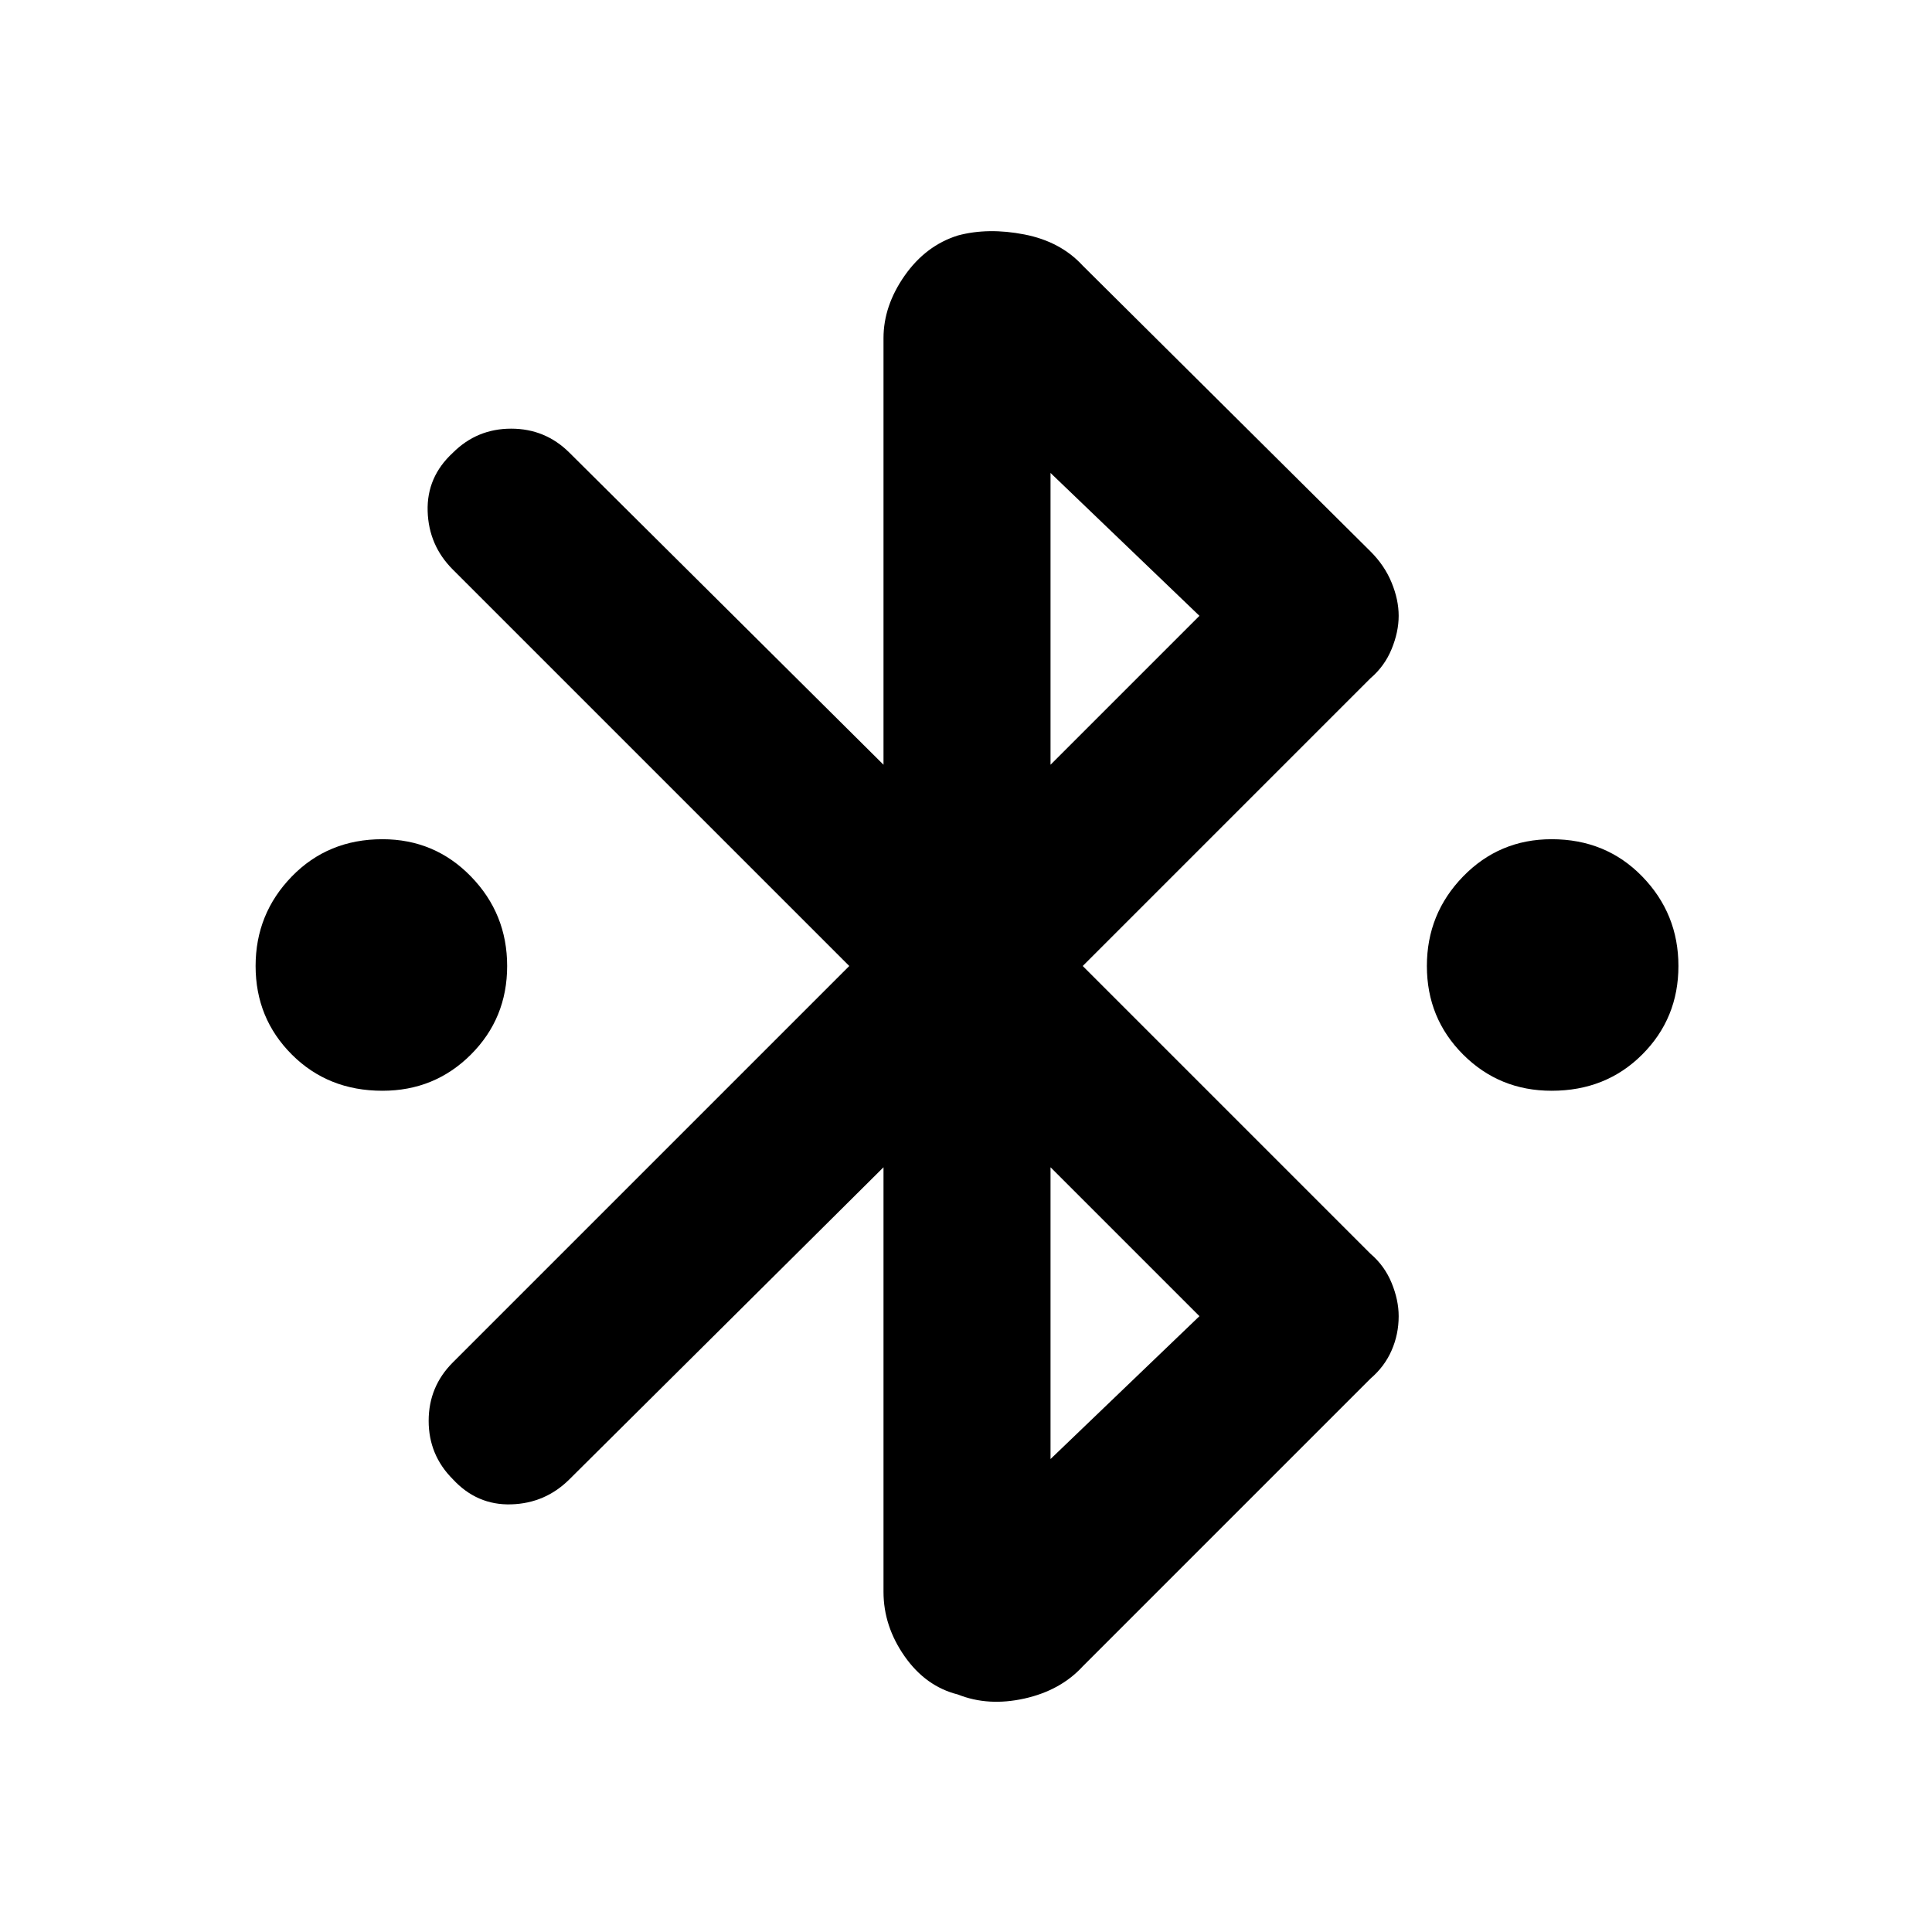 <svg xmlns="http://www.w3.org/2000/svg" height="40" width="40"><path d="M7.917 22.583Q6.792 22.583 6.042 21.833Q5.292 21.083 5.292 20Q5.292 18.917 6.042 18.146Q6.792 17.375 7.917 17.375Q9 17.375 9.75 18.146Q10.5 18.917 10.5 20Q10.5 21.083 9.75 21.833Q9 22.583 7.917 22.583ZM32.125 22.583Q31.042 22.583 30.292 21.833Q29.542 21.083 29.542 20Q29.542 18.917 30.292 18.146Q31.042 17.375 32.125 17.375Q33.25 17.375 34 18.146Q34.75 18.917 34.75 20Q34.75 21.083 34 21.833Q33.25 22.583 32.125 22.583ZM19.833 35.083Q19.167 34.917 18.729 34.292Q18.292 33.667 18.292 32.958V24.167L11.792 30.625Q11.292 31.125 10.583 31.146Q9.875 31.167 9.375 30.625Q8.875 30.125 8.875 29.417Q8.875 28.708 9.375 28.208L17.583 20L9.375 11.792Q8.875 11.292 8.854 10.583Q8.833 9.875 9.375 9.375Q9.875 8.875 10.583 8.875Q11.292 8.875 11.792 9.375L18.292 15.833V7Q18.292 6.333 18.729 5.708Q19.167 5.083 19.833 4.875Q20.458 4.708 21.208 4.854Q21.958 5 22.417 5.5L28.375 11.417Q28.667 11.708 28.812 12.063Q28.958 12.417 28.958 12.75Q28.958 13.083 28.812 13.438Q28.667 13.792 28.375 14.042L22.417 20L28.375 25.958Q28.667 26.208 28.812 26.562Q28.958 26.917 28.958 27.25Q28.958 27.625 28.812 27.958Q28.667 28.292 28.375 28.542L22.417 34.5Q21.958 35 21.208 35.167Q20.458 35.333 19.833 35.083ZM21.75 15.833 24.833 12.75 21.75 9.792ZM21.75 30.208 24.833 27.25 21.75 24.167Z"/></svg>